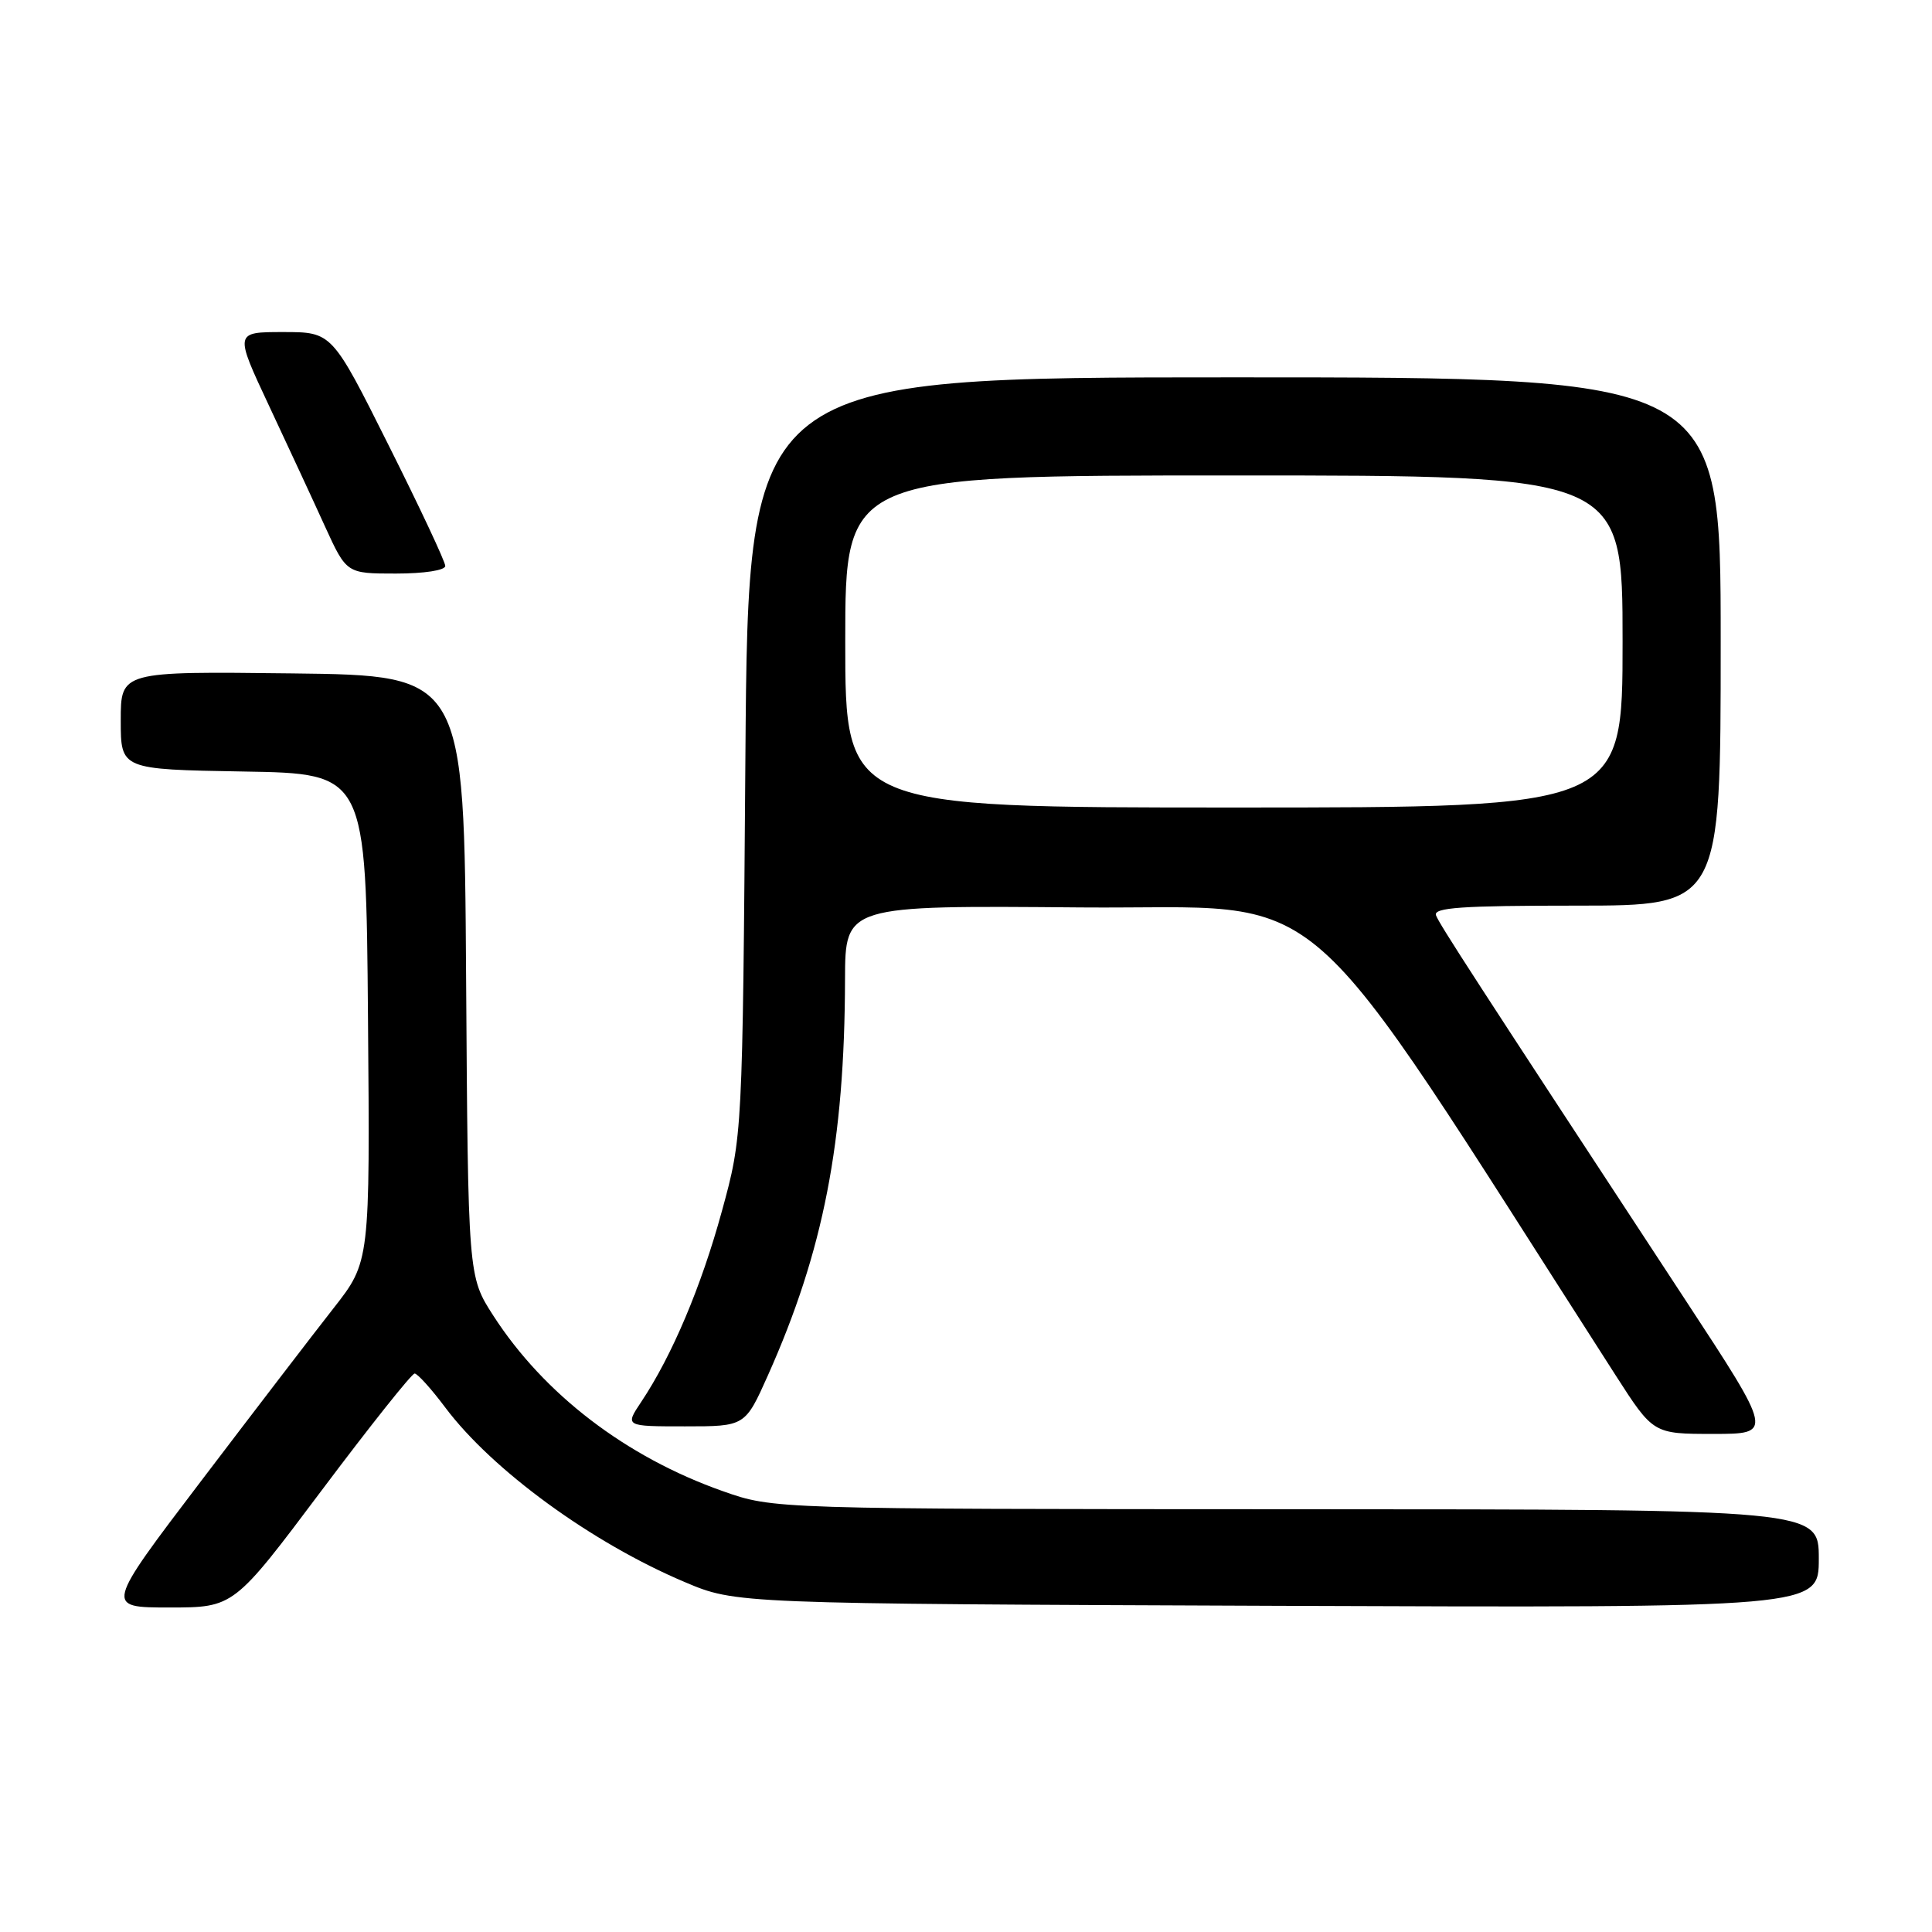<?xml version="1.0" encoding="UTF-8" standalone="no"?>
<!DOCTYPE svg PUBLIC "-//W3C//DTD SVG 1.1//EN" "http://www.w3.org/Graphics/SVG/1.1/DTD/svg11.dtd" >
<svg xmlns="http://www.w3.org/2000/svg" xmlns:xlink="http://www.w3.org/1999/xlink" version="1.1" viewBox="0 0 256 256">
 <g >
 <path fill="currentColor"
d=" M 42.61 197.50 C 49.01 188.97 54.56 182.00 54.94 182.00 C 55.32 182.00 57.15 184.03 59.00 186.50 C 65.22 194.80 78.42 204.43 90.73 209.63 C 97.50 212.50 97.50 212.50 169.25 212.78 C 241.00 213.05 241.00 213.05 241.00 206.53 C 241.00 200.00 241.00 200.00 171.75 199.98 C 102.50 199.96 102.50 199.96 95.76 197.58 C 82.95 193.06 72.08 184.74 65.36 174.32 C 62.02 169.13 62.02 169.13 61.76 129.32 C 61.50 89.50 61.50 89.50 38.75 89.23 C 16.00 88.96 16.00 88.96 16.00 95.46 C 16.00 101.95 16.00 101.95 32.25 102.23 C 48.50 102.50 48.50 102.50 48.76 134.84 C 49.03 167.18 49.03 167.18 44.20 173.34 C 41.54 176.73 33.64 187.04 26.64 196.25 C 13.91 213.00 13.91 213.00 22.44 213.00 C 30.98 213.00 30.98 213.00 42.61 197.50 Z  M 223.32 172.25 C 195.05 129.15 190.75 122.51 190.28 121.29 C 189.89 120.26 193.69 120.00 208.89 120.00 C 228.00 120.00 228.00 120.00 228.00 85.00 C 228.00 50.00 228.00 50.00 163.57 50.00 C 99.15 50.00 99.15 50.00 98.77 100.25 C 98.39 150.50 98.39 150.50 95.65 160.50 C 92.91 170.51 89.04 179.65 84.97 185.75 C 82.80 189.00 82.80 189.00 90.77 189.00 C 98.73 189.00 98.73 189.00 101.75 182.25 C 109.12 165.75 111.92 151.37 111.97 129.74 C 112.00 119.97 112.00 119.97 143.19 120.24 C 177.44 120.53 170.65 114.59 214.09 182.25 C 219.07 190.00 219.07 190.00 227.02 190.00 C 234.96 190.00 234.96 190.00 223.32 172.25 Z  M 59.00 74.99 C 59.00 74.43 55.62 67.23 51.49 58.99 C 43.99 44.00 43.99 44.00 37.53 44.00 C 31.07 44.00 31.07 44.00 35.64 53.75 C 38.15 59.11 41.50 66.31 43.06 69.75 C 45.92 76.00 45.92 76.00 52.46 76.00 C 56.21 76.00 59.00 75.57 59.00 74.99 Z  M 112.00 85.00 C 112.00 63.00 112.00 63.00 163.50 63.00 C 215.00 63.00 215.00 63.00 215.00 85.00 C 215.00 107.00 215.00 107.00 163.50 107.00 C 112.00 107.00 112.00 107.00 112.00 85.00 Z "/>
</g>
</svg>
